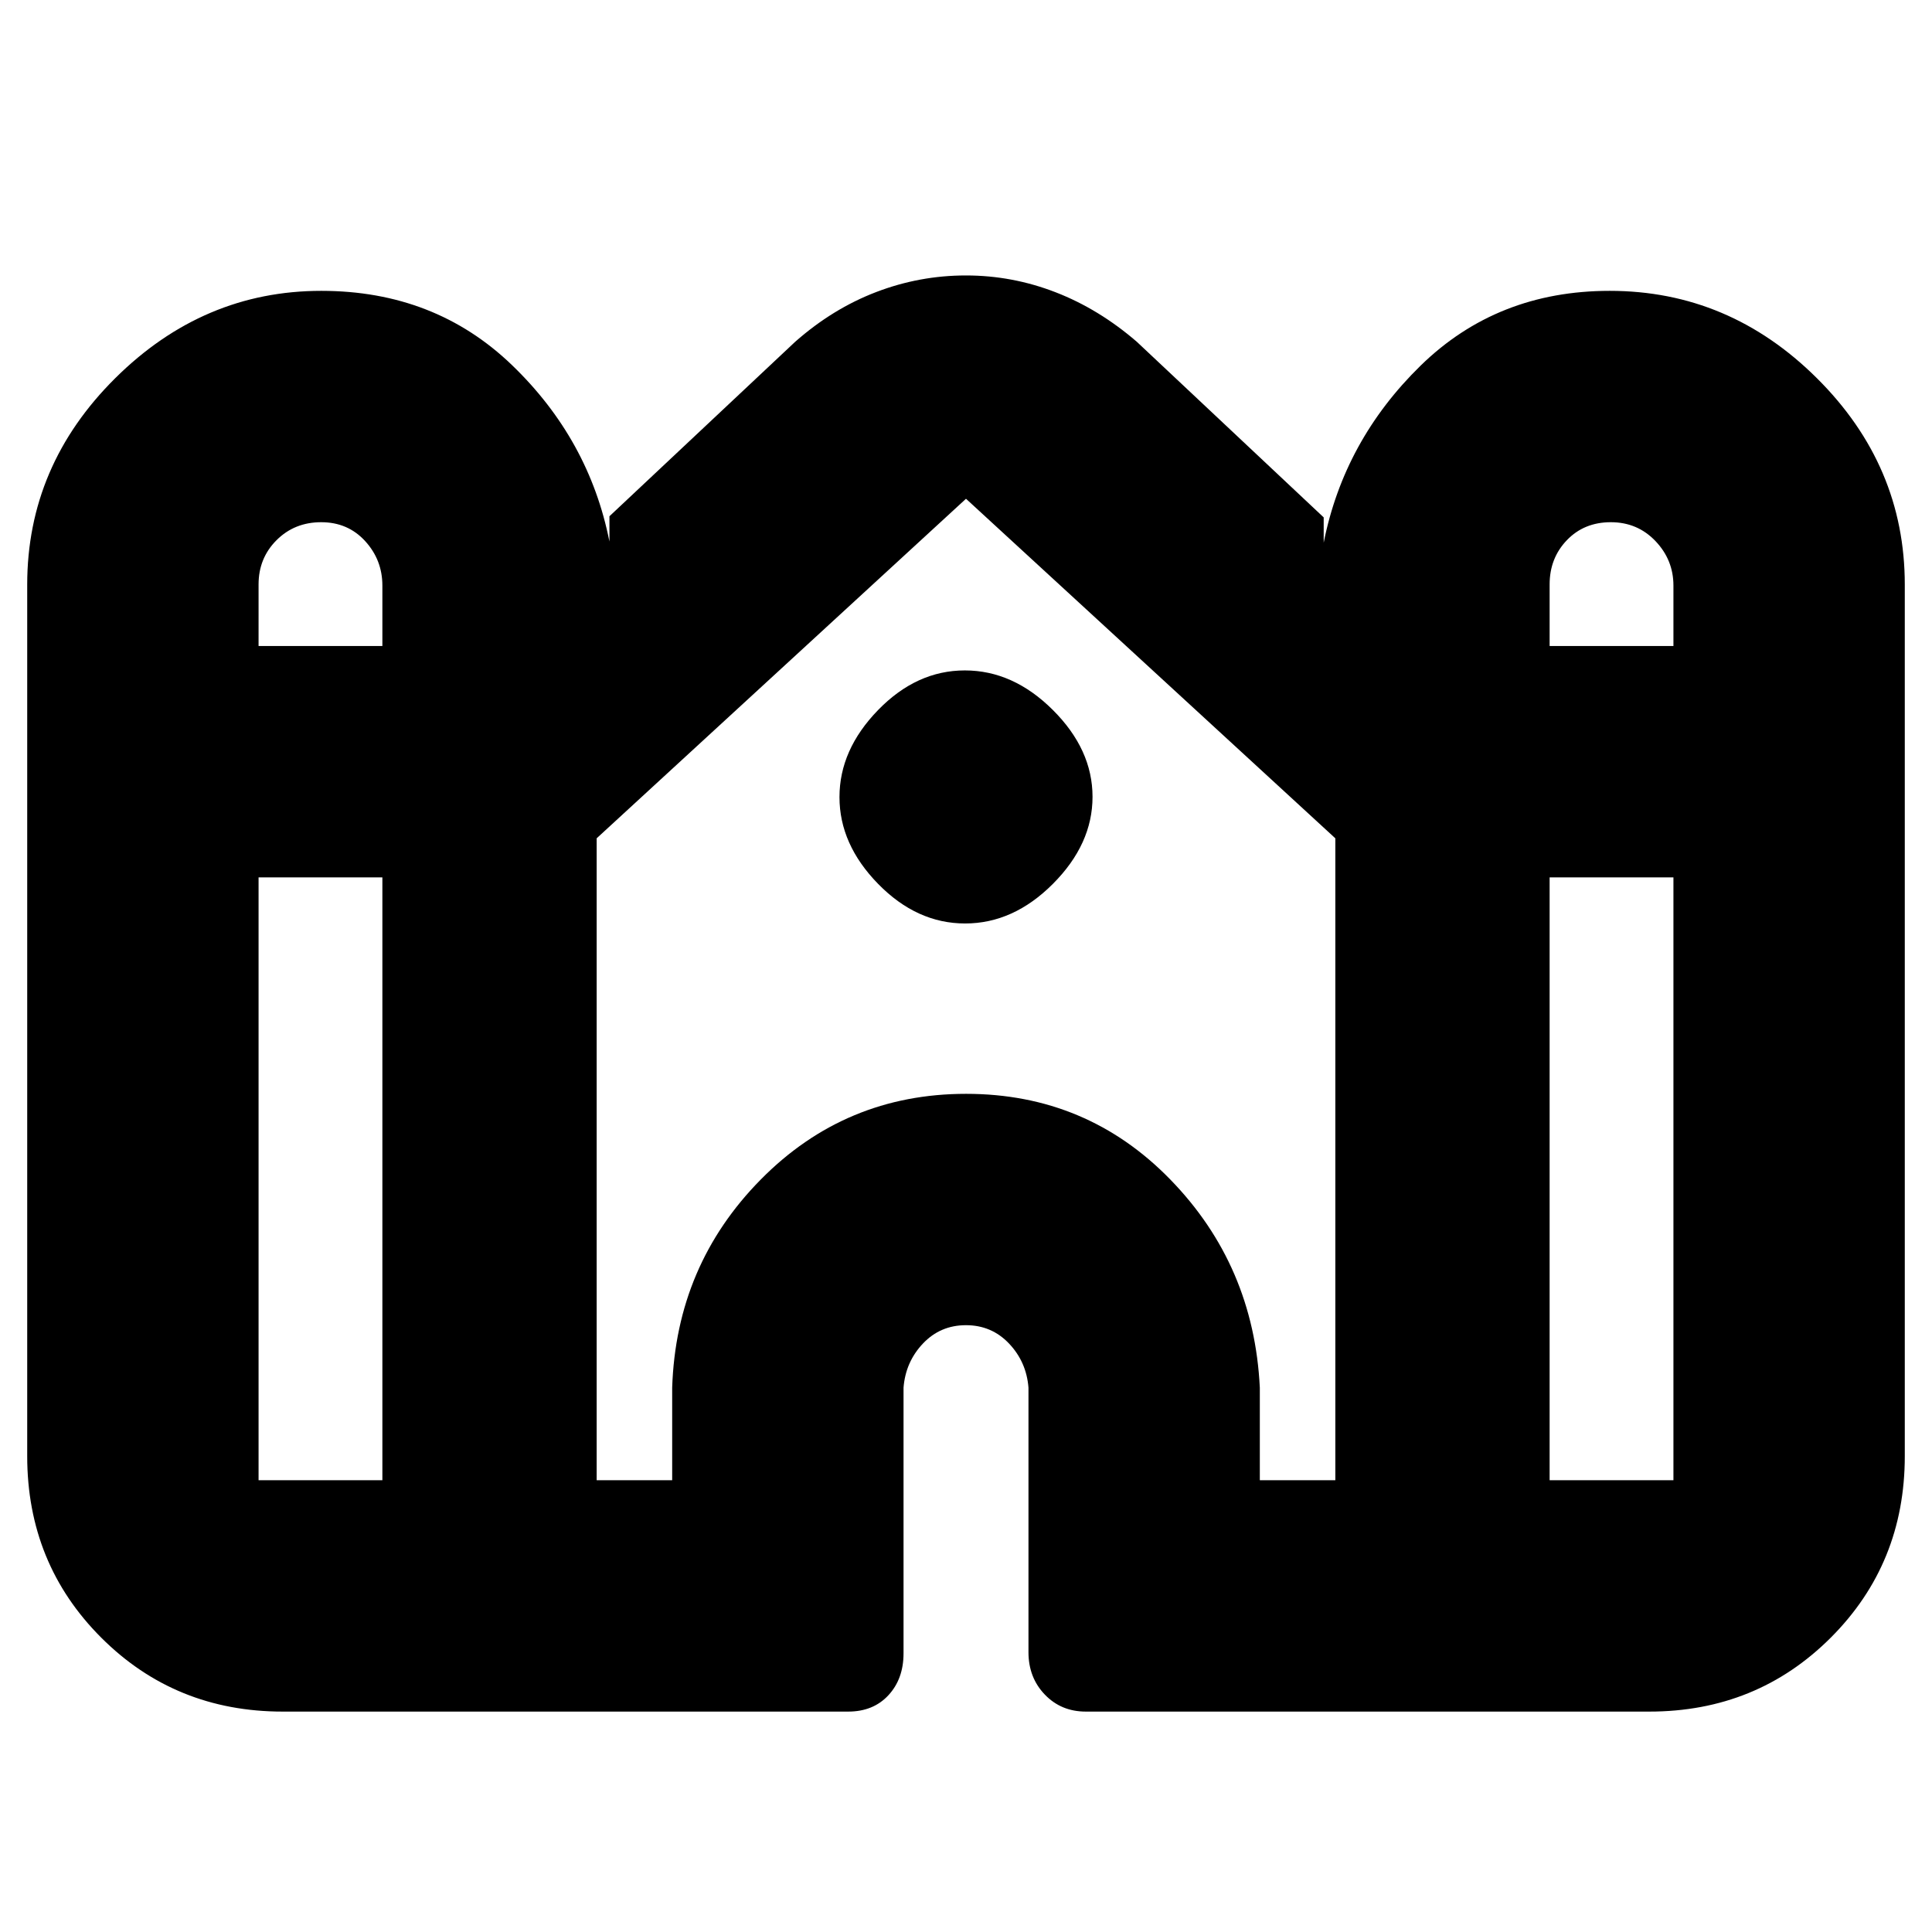 <svg xmlns="http://www.w3.org/2000/svg" height="20" viewBox="0 -960 960 960" width="20"><path d="M13.52-236.48v-433q0-59.18 43.73-102.59 43.73-43.41 102.4-43.41 56.44 0 94.76 36.9 38.33 36.9 48.42 87.67v-12.57l92.3-86.7q18.63-16.43 40.21-24.69 21.57-8.26 44.61-8.26t44.57 8.35q21.52 8.34 40.35 24.6l92.87 87.27v12.56q10.09-50.76 48.13-87.95 38.04-37.18 93.98-37.18 59.32 0 102.97 43.41 43.66 43.41 43.66 102.59v433q0 53.43-36.76 90.2-36.77 36.76-90.2 36.76H539.53q-12.25 0-20.37-8.46-8.12-8.45-8.12-21.06v-131.44q-1-12.78-9.65-21.91t-21.41-9.13q-12.76 0-21.39 9.13t-9.63 21.91v132q0 12.72-7.52 20.84t-19.97 8.12H140.48q-53.43 0-90.2-36.76-36.76-36.77-36.76-90.2ZM770-639h61.52v-30.02q0-12.76-8.93-22.13t-22.19-9.37q-13.26 0-21.83 8.93-8.57 8.93-8.57 21.95V-639Zm-641.52 0H190v-30.02q0-12.76-8.57-22.13t-21.83-9.37q-13.26 0-22.19 8.93-8.93 8.93-8.93 21.95V-639Zm0 414.52H190v-299.56h-61.52v299.56Zm168 0H334v-46q2-60.83 44.01-103.41 42.02-42.59 102.04-42.59t101.48 42.59Q623-331.31 626-270.48v46h37.52v-318.97L480-712.17 296.48-543.45v318.97Zm473.52 0h61.52v-299.56H770v299.56ZM479.57-501.13q-24 0-43.22-19.65t-19.22-43.15q0-23.5 19.15-43.22t43.15-19.72q24 0 43.72 19.65t19.72 43.15q0 23.5-19.65 43.22t-43.65 19.72Z"/></svg>